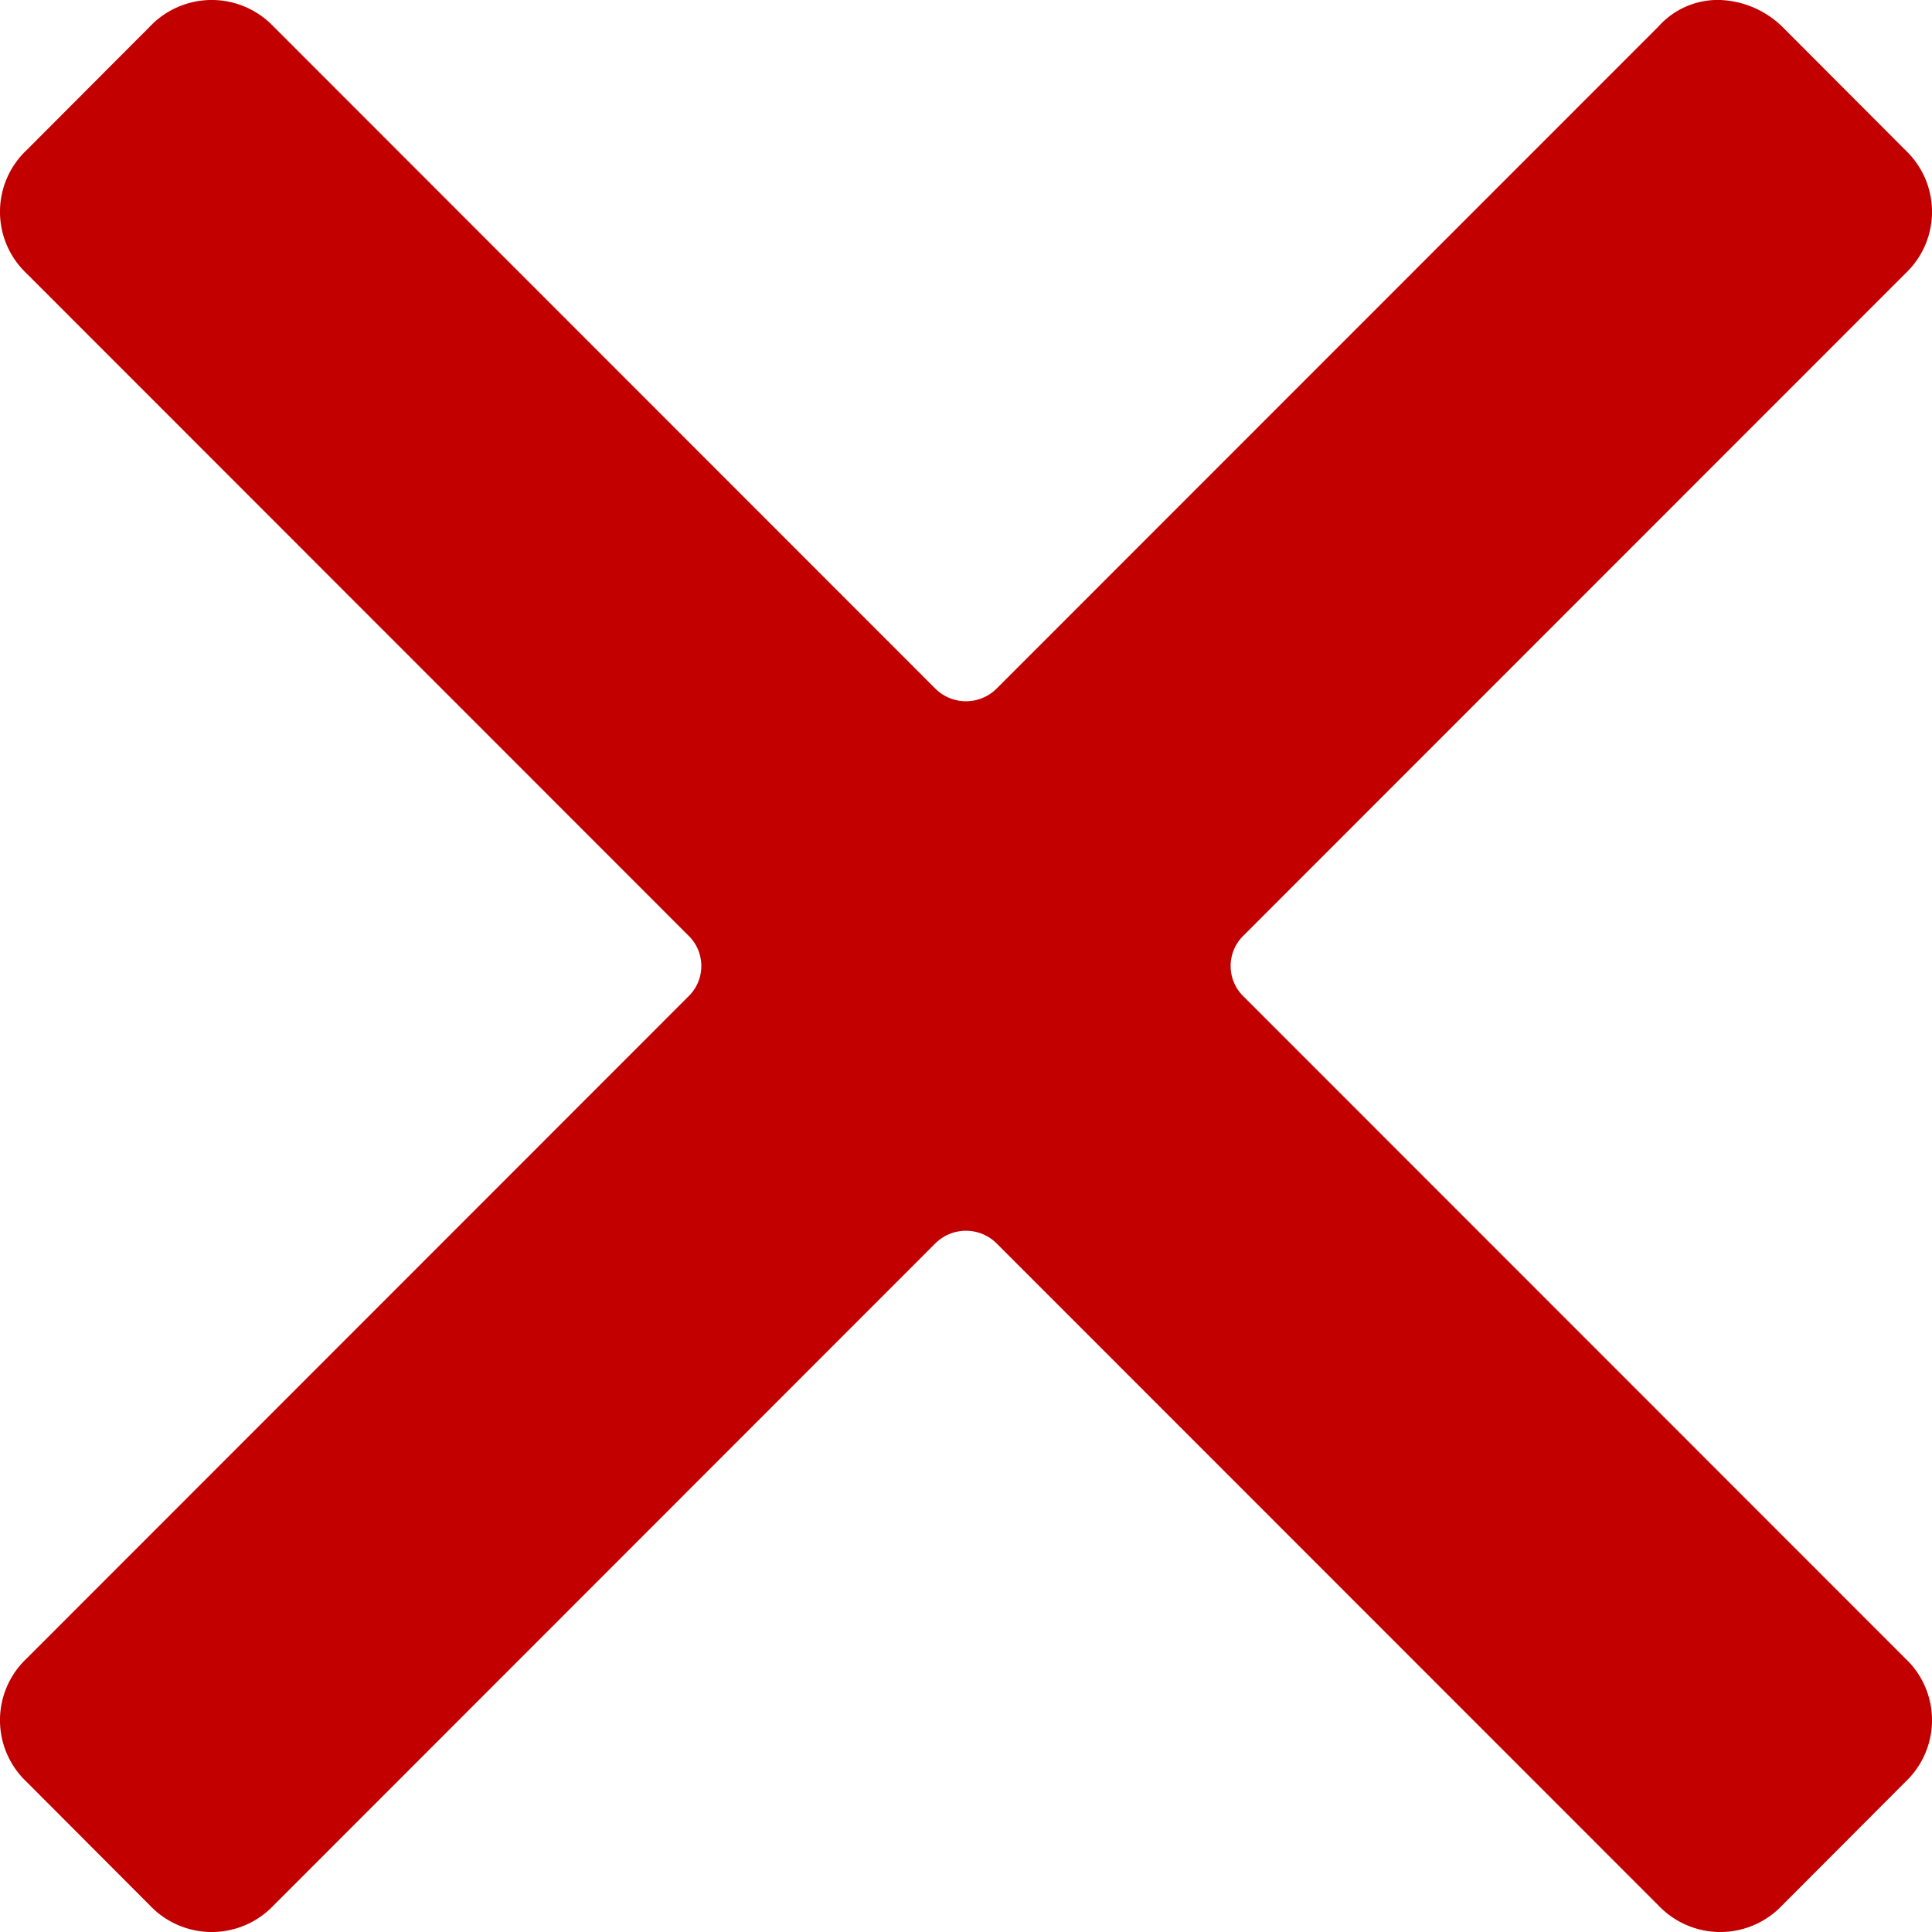 <svg xmlns="http://www.w3.org/2000/svg" width="27" height="27" viewBox="0 0 27 27"><defs><style>.cls-1{fill:#c20000;fill-rule:evenodd}</style></defs><path id="Forma_1_копия_3" data-name="Forma 1 копия 3" class="cls-1" d="M774.383 4862.93a.593.593 0 0 1 0-.86l9.247-9.25a1.184 1.184 0 0 0 0-1.72l-1.726-1.73a1.315 1.315 0 0 0-.863-.37 1.108 1.108 0 0 0-.863.37l-9.247 9.25a.607.607 0 0 1-.863 0l-9.246-9.25a1.191 1.191 0 0 0-1.726 0l-1.726 1.73a1.184 1.184 0 0 0 0 1.72l9.246 9.25a.592.592 0 0 1 0 .86l-9.246 9.25a1.184 1.184 0 0 0 0 1.72l1.726 1.73a1.191 1.191 0 0 0 1.726 0l9.246-9.25a.607.607 0 0 1 .863 0l9.247 9.25a1.191 1.191 0 0 0 1.726 0l1.726-1.73a1.184 1.184 0 0 0 0-1.72z" transform="translate(-757 -4849)"/></svg>